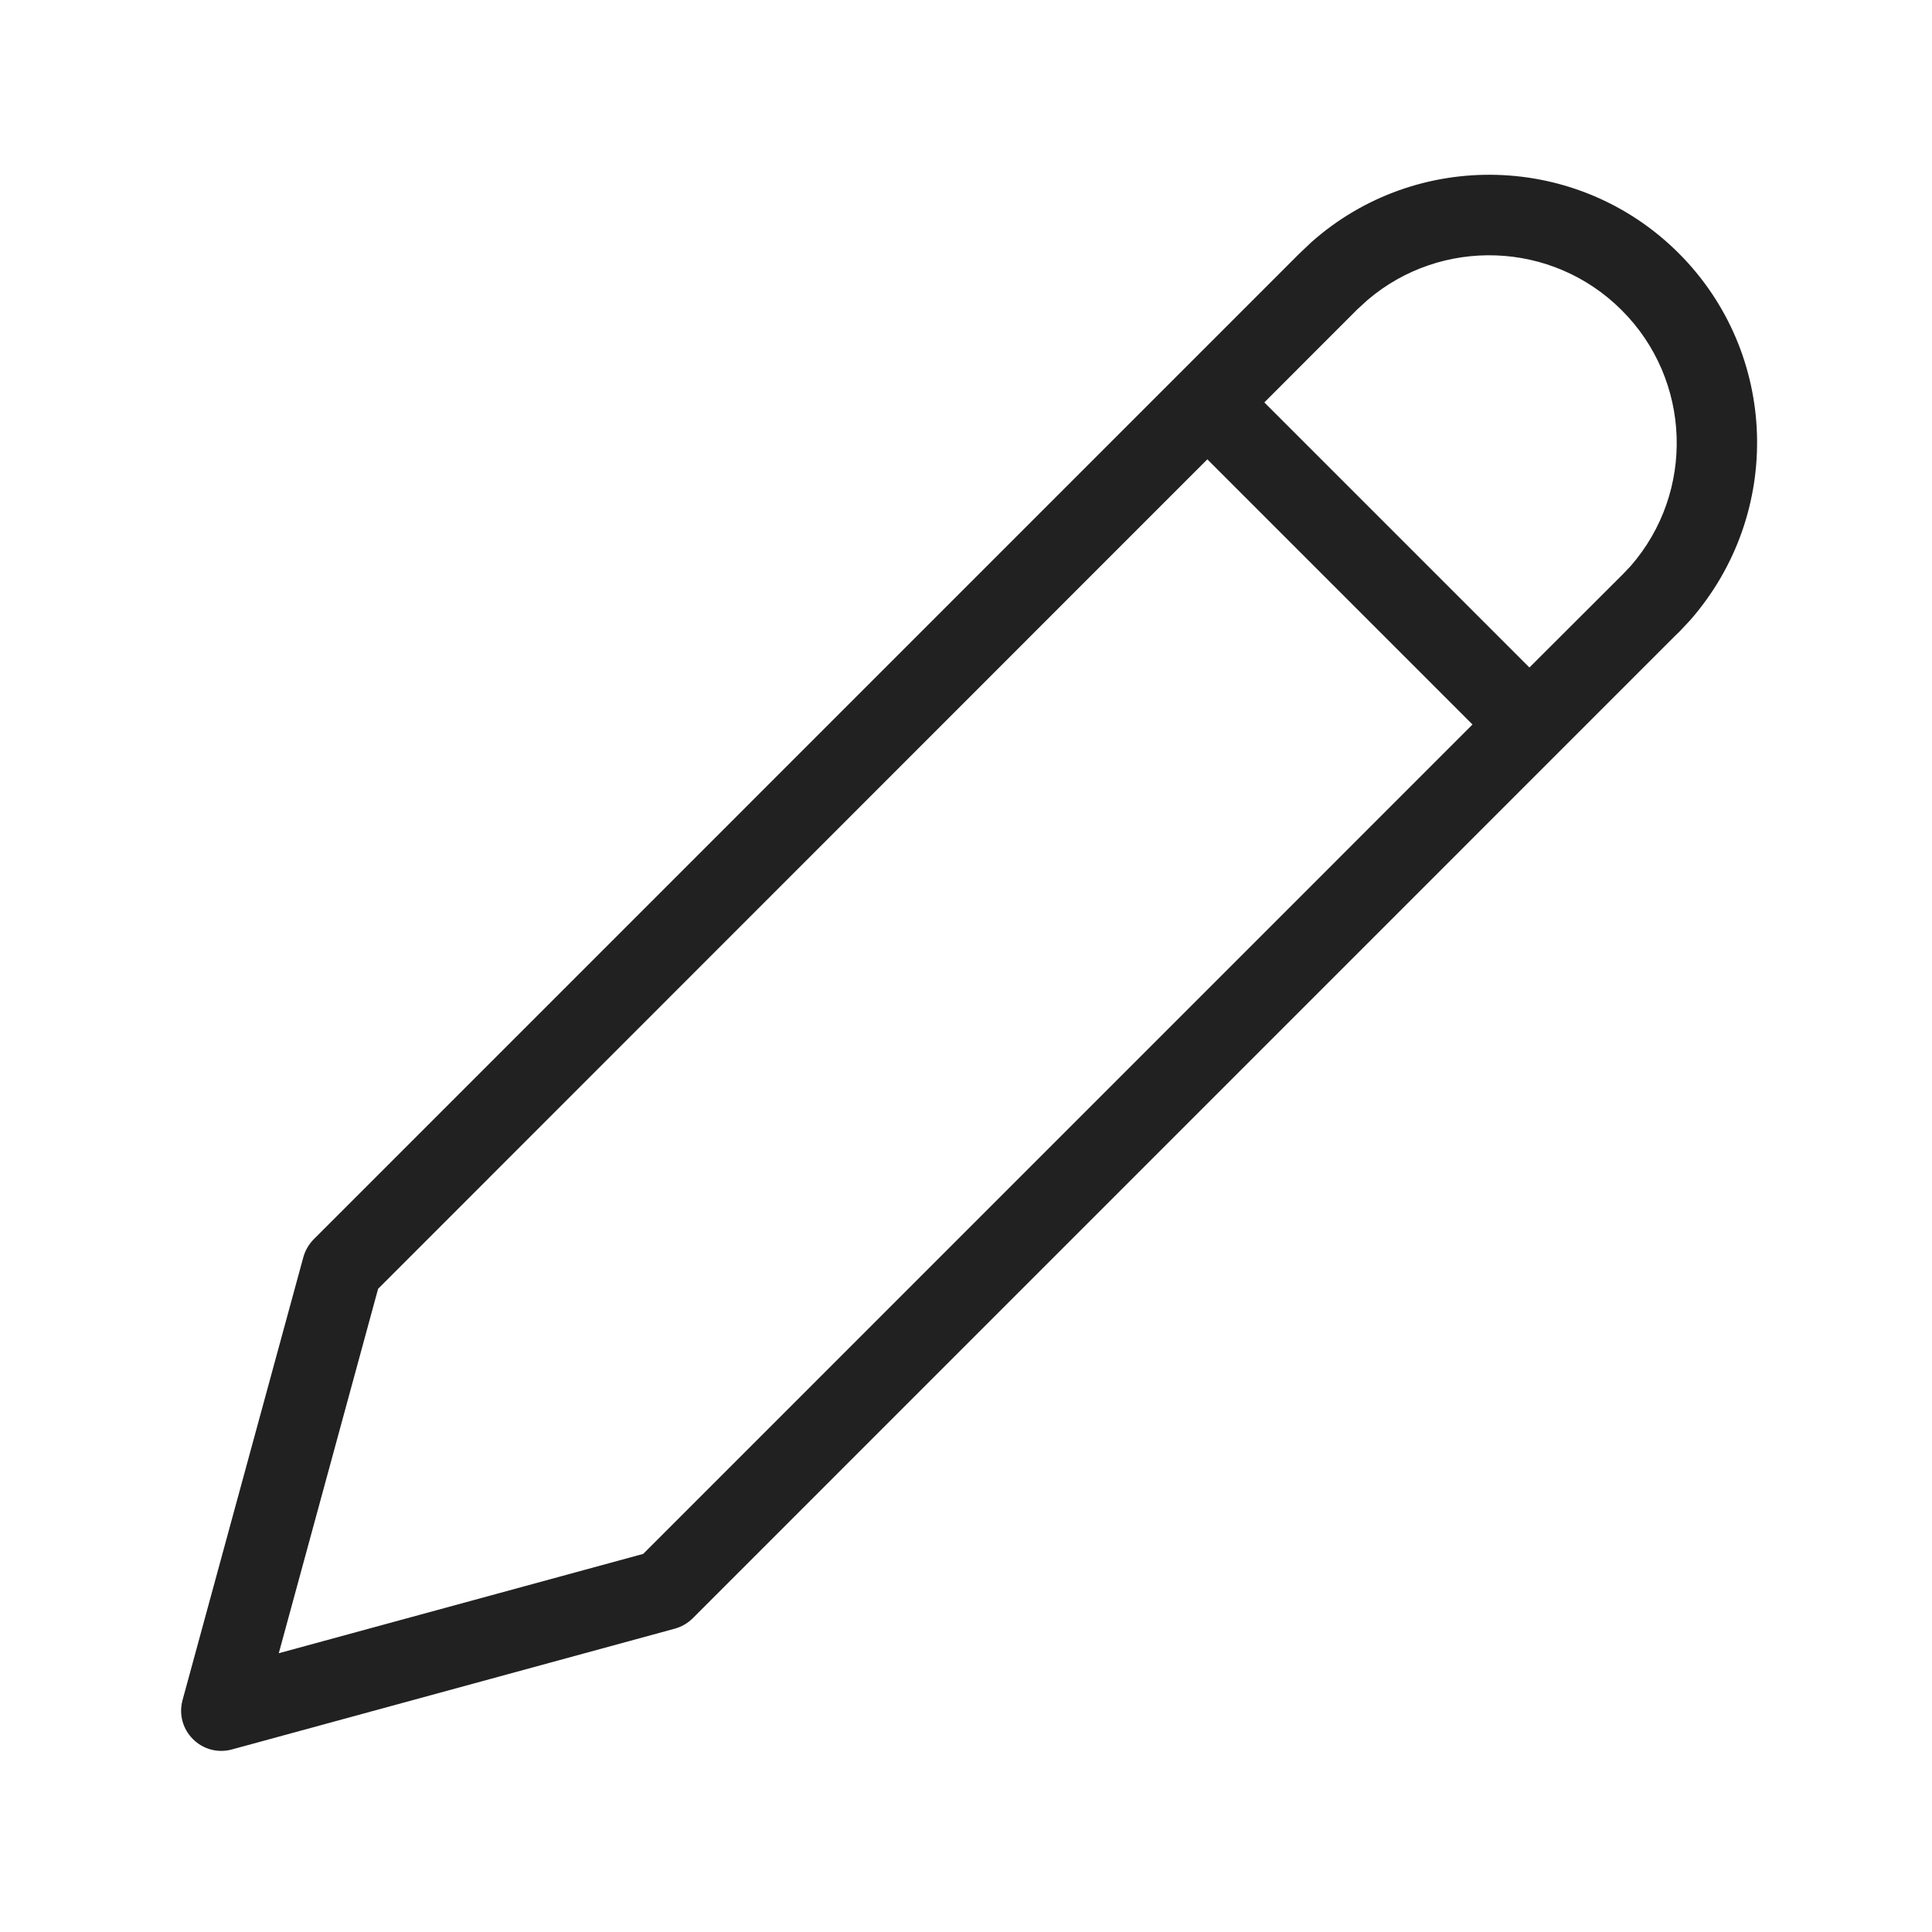 <?xml version="1.0" encoding="UTF-8"?>
<svg width="24px" height="24px" viewBox="0 0 24 24" version="1.1" xmlns="http://www.w3.org/2000/svg" xmlns:xlink="http://www.w3.org/1999/xlink">
    <!-- Generator: Sketch 59.1 (86144) - https://sketch.com -->
    <title>ic_fluent_edit_24_light</title>
    <desc>Created with Sketch.</desc>
    <g id="🔍-Product-Icons" stroke="none" stroke-width="1" fill="none" fill-rule="evenodd">
        <g id="ic_fluent_edit_24_light" fill="#212121" fill-rule="nonzero">
            <path d="M20.854,3.146 C22.094,4.387 22.157,6.375 20.998,7.702 L20.865,7.844 L20.819,7.888 L8.604,20.104 C8.542,20.165 8.466,20.209 8.382,20.232 L2.882,21.732 C2.508,21.834 2.166,21.492 2.268,21.118 L3.768,15.618 C3.791,15.535 3.835,15.458 3.896,15.396 L16.133,3.158 L16.292,3.007 C17.6,1.848 19.601,1.894 20.854,3.146 Z M14.998,5.706 L4.697,16.01 L3.463,20.537 L7.99,19.303 L18.292,9 L14.998,5.706 Z M16.989,3.726 L16.861,3.843 L15.706,4.999 L18.999,8.292 L20.167,7.126 L20.256,7.032 C21.059,6.113 21.014,4.721 20.146,3.854 C19.281,2.988 17.904,2.946 16.989,3.726 Z" id="🎨-Color"></path>
        </g>
    </g>
</svg>